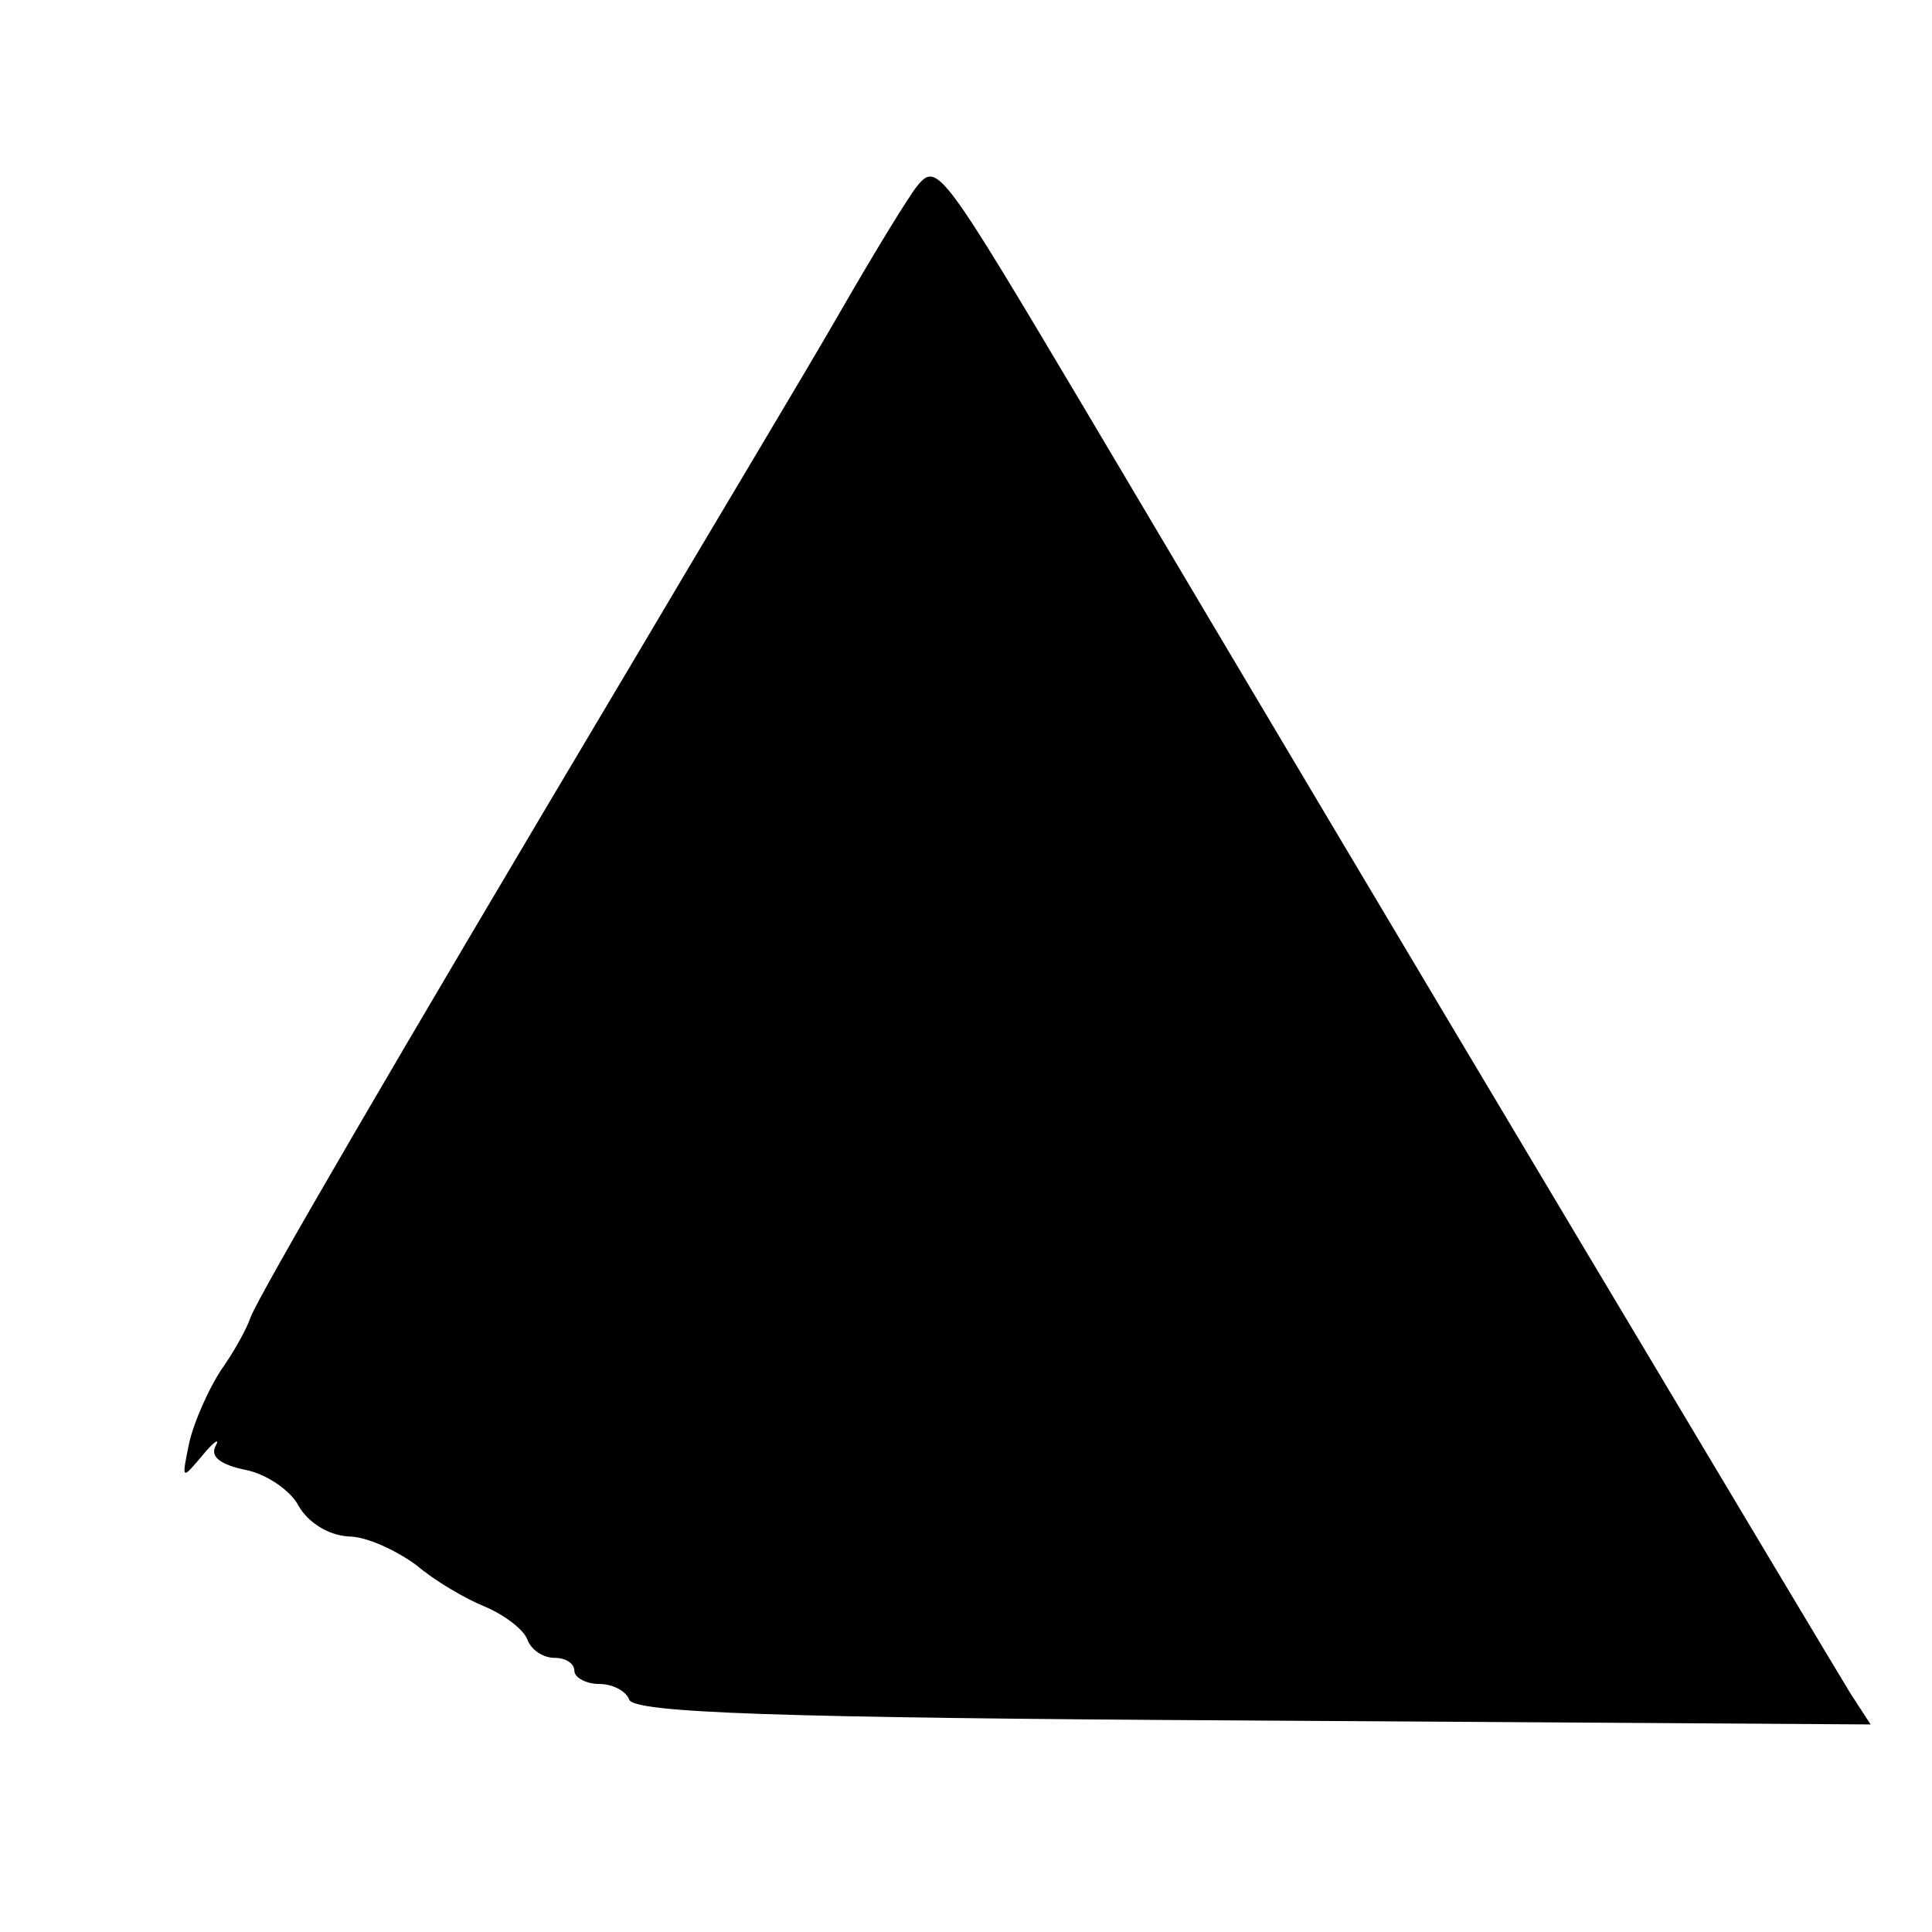 <?xml version="1.0" standalone="no"?>
<!DOCTYPE svg PUBLIC "-//W3C//DTD SVG 20010904//EN"
 "http://www.w3.org/TR/2001/REC-SVG-20010904/DTD/svg10.dtd">
<svg version="1.0" xmlns="http://www.w3.org/2000/svg"
 width="148pt" height="148pt" viewBox="0 0 148 148"
 preserveAspectRatio="xMidYMid meet">
<g transform="translate(0,148) scale(0.1,-0.1)"
fill="#000000" stroke="none">
<path d="M703 1338 c-6 -7 -33 -51 -60 -98 -27 -47 -101 -170 -163 -275 -181
-304 -281 -476 -288 -494 -3 -9 -13 -27 -23 -41 -9 -14 -20 -38 -24 -55 -6
-29 -6 -29 10 -10 9 11 14 14 10 7 -4 -8 4 -14 23 -18 16 -3 35 -16 41 -28 7
-12 22 -22 38 -23 14 0 37 -11 52 -22 14 -12 38 -26 53 -32 14 -6 29 -17 32
-25 3 -8 12 -14 21 -14 8 0 15 -4 15 -10 0 -5 9 -10 19 -10 11 0 21 -6 23 -12
4 -10 110 -14 478 -16 l473 -3 -15 23 c-13 21 -355 593 -586 983 -110 185
-114 191 -129 173z"/>
</g>
</svg>
